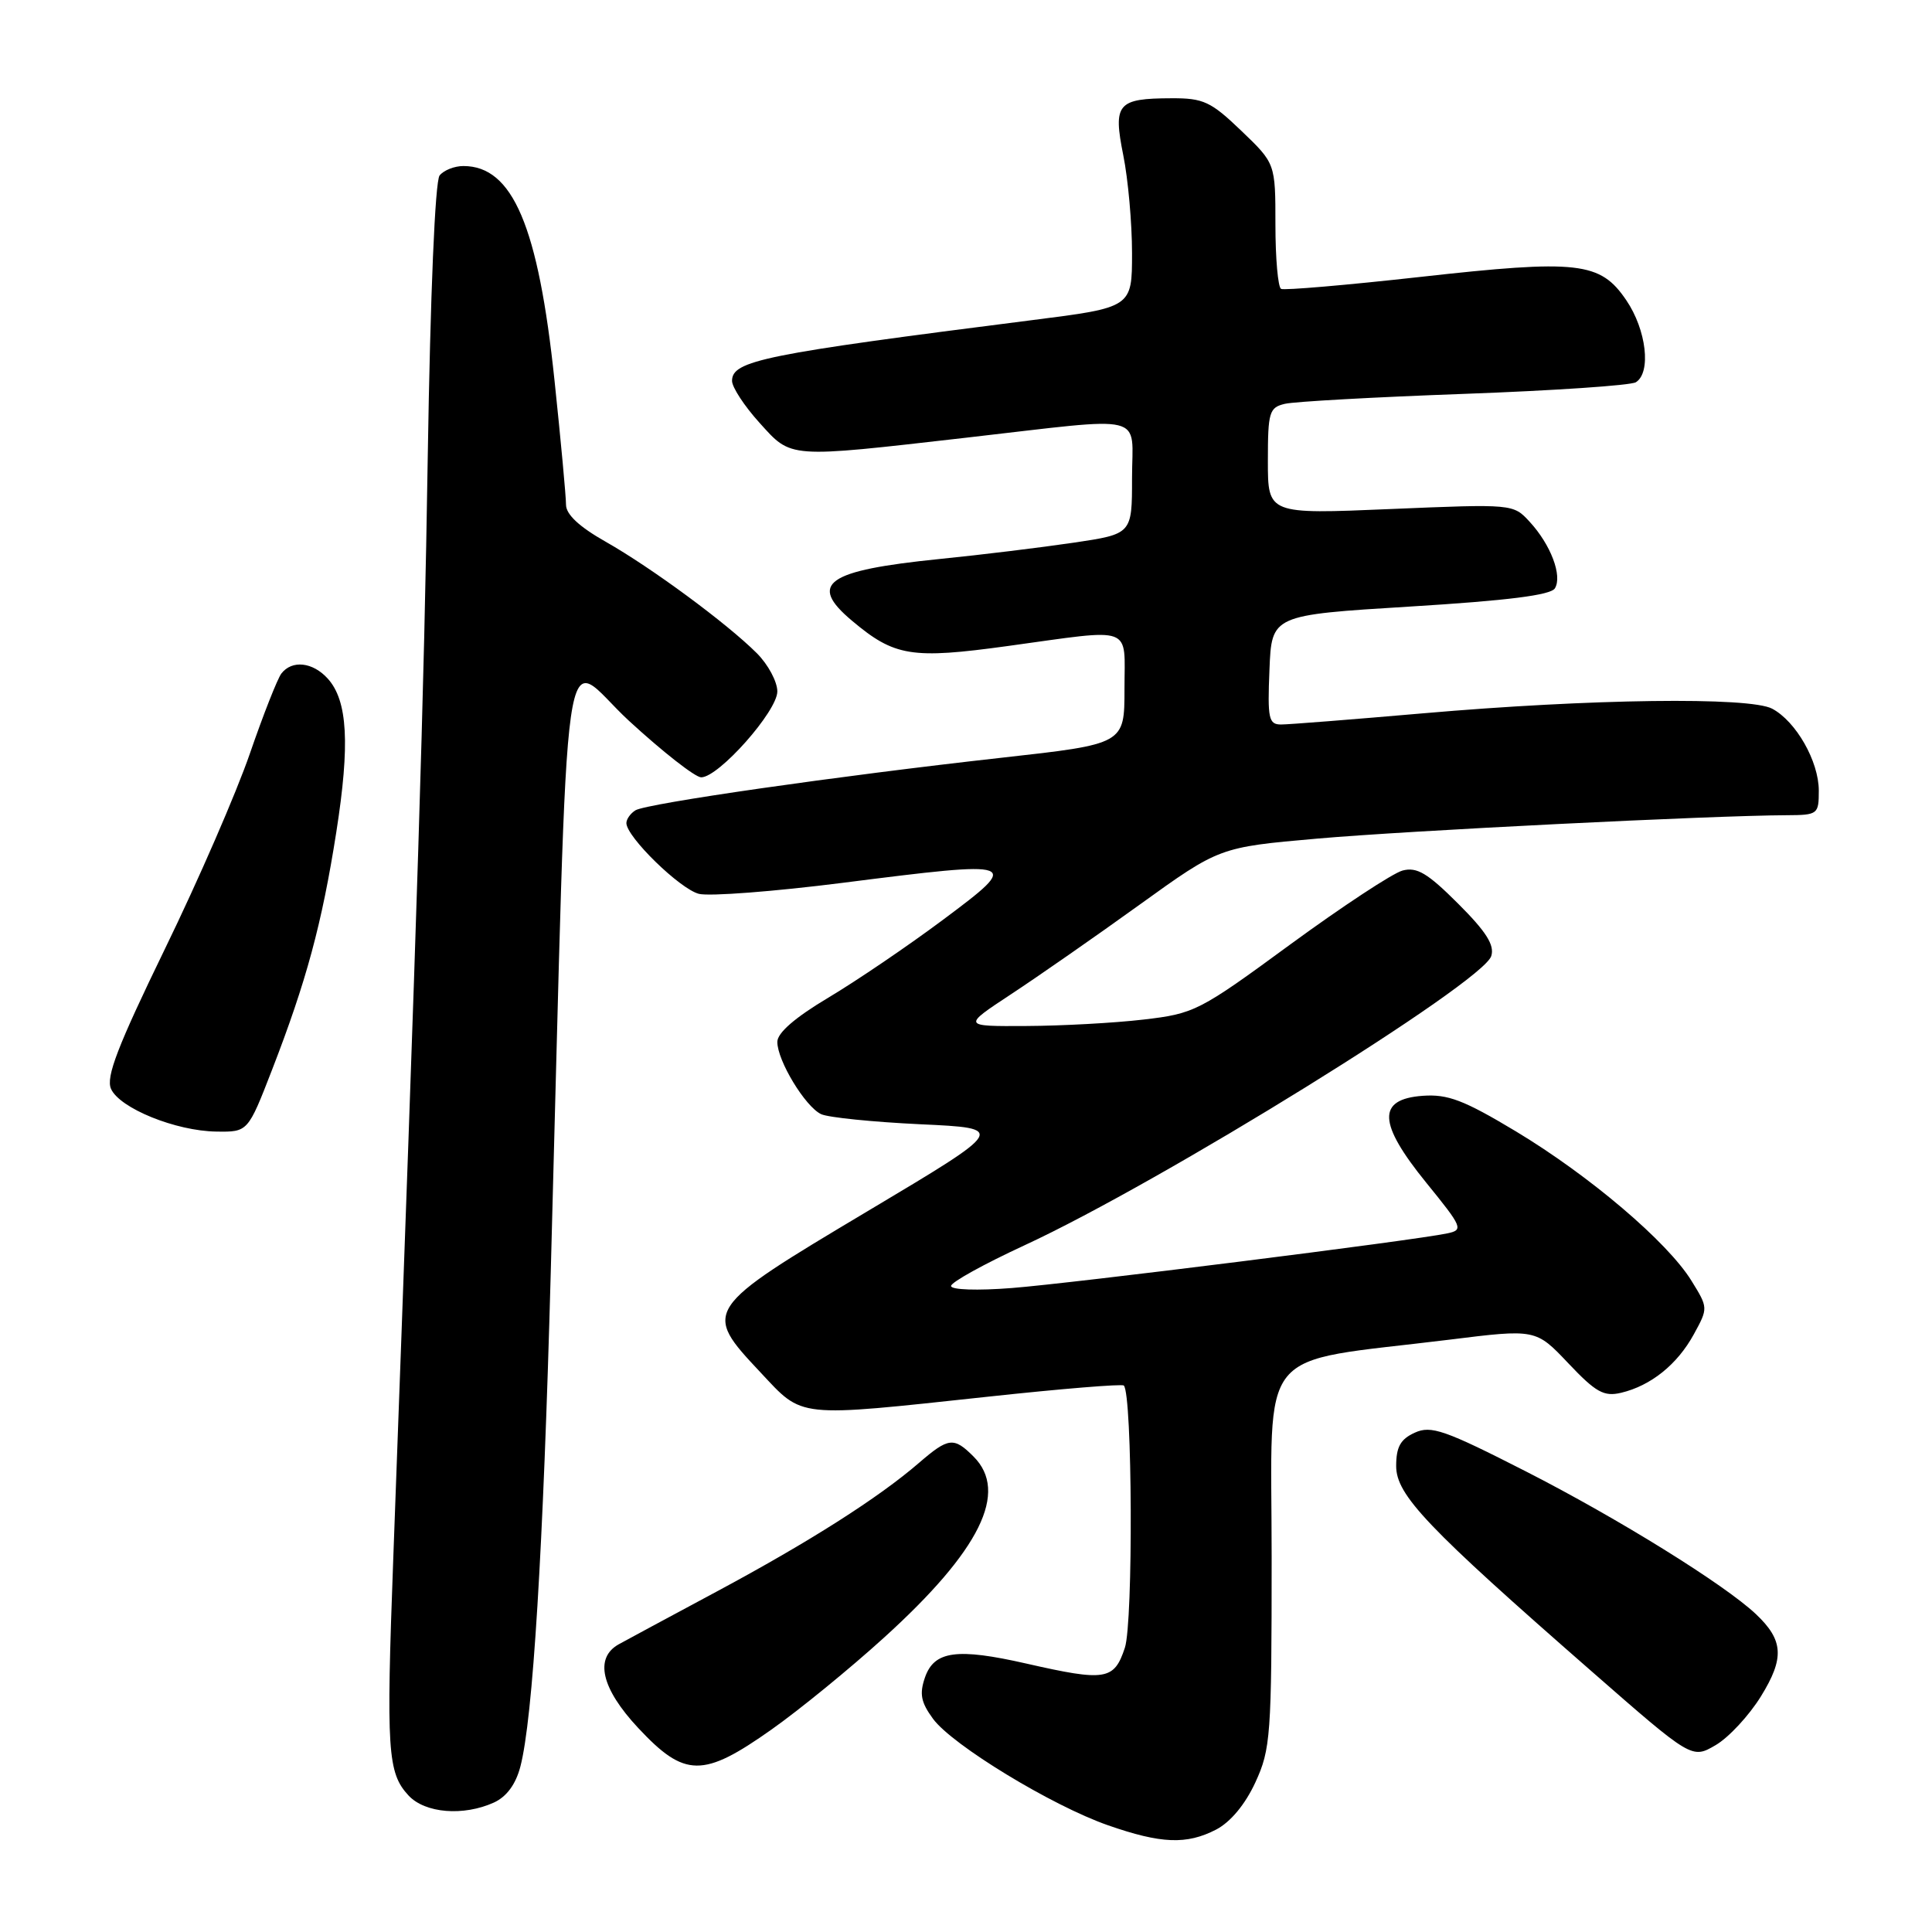 <?xml version="1.0" encoding="UTF-8" standalone="no"?>
<!DOCTYPE svg PUBLIC "-//W3C//DTD SVG 1.1//EN" "http://www.w3.org/Graphics/SVG/1.1/DTD/svg11.dtd" >
<svg xmlns="http://www.w3.org/2000/svg" xmlns:xlink="http://www.w3.org/1999/xlink" version="1.1" viewBox="0 0 256 256">
 <g >
 <path fill="currentColor"
d=" M 161.14 242.43 C 163.04 241.44 164.98 239.12 166.34 236.18 C 168.37 231.77 168.50 230.02 168.50 206.32 C 168.50 177.77 166.10 180.71 192.00 177.52 C 203.50 176.09 203.50 176.09 207.81 180.64 C 211.46 184.50 212.53 185.09 214.81 184.55 C 218.75 183.61 222.24 180.81 224.43 176.82 C 226.35 173.31 226.35 173.30 224.11 169.68 C 220.94 164.56 210.63 155.79 200.86 149.91 C 193.95 145.76 191.84 144.96 188.51 145.20 C 182.44 145.65 182.58 148.82 188.99 156.72 C 193.81 162.65 193.94 162.97 191.77 163.43 C 187.30 164.38 141.99 170.06 134.07 170.67 C 129.50 171.03 126.01 170.91 126.02 170.40 C 126.02 169.90 130.41 167.48 135.77 165.00 C 153.86 156.64 196.48 130.23 197.60 126.68 C 198.06 125.24 196.93 123.45 193.21 119.74 C 189.17 115.70 187.75 114.85 185.85 115.35 C 184.56 115.69 177.88 120.09 171.00 125.12 C 158.89 134.00 158.28 134.31 151.50 135.10 C 147.65 135.55 140.68 135.93 136.00 135.95 C 127.50 136.00 127.50 136.00 134.00 131.72 C 137.57 129.37 145.24 124.03 151.04 119.85 C 161.58 112.26 161.58 112.26 174.54 111.12 C 186.45 110.07 226.75 108.06 236.75 108.02 C 240.88 108.00 241.00 107.90 241.00 104.75 C 240.99 100.87 237.99 95.60 234.83 93.91 C 231.84 92.31 210.74 92.59 188.55 94.52 C 179.22 95.33 170.76 96.00 169.75 96.00 C 168.11 96.00 167.94 95.23 168.21 88.75 C 168.50 81.50 168.50 81.50 186.86 80.37 C 199.77 79.58 205.47 78.86 206.03 77.96 C 207.05 76.30 205.48 72.16 202.68 69.13 C 200.51 66.77 200.46 66.77 184.25 67.45 C 168.00 68.14 168.00 68.14 168.00 61.09 C 168.00 54.60 168.18 54.00 170.25 53.51 C 171.49 53.21 182.18 52.62 194.01 52.19 C 205.84 51.76 216.08 51.07 216.76 50.65 C 218.82 49.37 218.16 43.70 215.49 39.78 C 212.04 34.69 209.13 34.36 188.14 36.70 C 178.44 37.78 170.16 38.49 169.75 38.28 C 169.34 38.06 169.00 34.23 169.00 29.77 C 169.00 21.66 169.00 21.66 164.48 17.33 C 160.45 13.46 159.46 13.00 155.23 13.02 C 148.05 13.04 147.47 13.73 148.84 20.57 C 149.48 23.74 150.00 29.58 150.00 33.54 C 150.00 40.74 150.00 40.74 136.75 42.42 C 101.14 46.94 97.00 47.78 97.00 50.47 C 97.00 51.31 98.63 53.80 100.62 56.00 C 104.93 60.77 104.21 60.72 128.00 58.00 C 152.44 55.21 150.00 54.61 150.00 63.38 C 150.00 70.76 150.00 70.76 142.25 71.91 C 137.99 72.54 130.00 73.52 124.50 74.07 C 109.50 75.59 107.03 77.32 112.87 82.23 C 118.52 86.99 120.76 87.36 133.54 85.60 C 150.44 83.28 149.00 82.75 149.00 91.29 C 149.00 98.59 149.00 98.59 132.75 100.40 C 110.94 102.83 85.69 106.46 84.20 107.37 C 83.54 107.78 83.00 108.54 83.00 109.06 C 83.00 110.88 90.09 117.80 92.61 118.44 C 94.01 118.79 102.59 118.13 111.65 116.98 C 135.18 113.99 135.41 114.07 125.00 121.84 C 120.33 125.33 113.46 129.99 109.75 132.20 C 105.34 134.83 103.00 136.86 103.00 138.06 C 103.00 140.54 106.69 146.63 108.80 147.63 C 109.73 148.07 115.65 148.67 121.94 148.97 C 133.39 149.50 133.39 149.50 114.94 160.50 C 93.15 173.50 93.06 173.64 100.75 181.83 C 106.49 187.95 105.28 187.82 131.00 185.06 C 140.62 184.02 148.69 183.36 148.91 183.59 C 150.05 184.70 150.17 214.96 149.05 218.34 C 147.63 222.64 146.49 222.82 135.99 220.43 C 126.80 218.34 123.80 218.75 122.57 222.25 C 121.81 224.45 122.02 225.55 123.63 227.75 C 126.18 231.23 139.39 239.27 146.82 241.86 C 153.85 244.31 157.23 244.45 161.14 242.43 Z  M 65.46 238.84 C 67.13 238.07 68.34 236.43 68.95 234.09 C 70.61 227.75 71.98 205.41 72.98 168.50 C 75.42 78.33 74.18 87.08 83.35 95.52 C 87.82 99.63 92.12 103.00 92.91 103.00 C 95.23 103.00 103.00 94.24 103.00 91.62 C 103.00 90.33 101.78 88.05 100.29 86.56 C 96.34 82.61 86.29 75.20 80.25 71.78 C 76.75 69.80 75.00 68.16 75.00 66.88 C 75.00 65.81 74.32 58.42 73.48 50.45 C 71.33 29.98 67.94 22.00 61.40 22.00 C 60.21 22.00 58.80 22.56 58.25 23.25 C 57.65 24.00 57.02 38.98 56.68 60.50 C 56.18 92.36 55.35 118.76 52.11 206.50 C 51.16 232.05 51.35 234.92 54.14 237.92 C 56.33 240.27 61.41 240.68 65.46 238.84 Z  M 102.23 229.17 C 105.93 226.56 112.64 221.08 117.13 217.00 C 129.88 205.44 133.70 197.70 129.00 193.00 C 126.38 190.38 125.69 190.46 121.78 193.83 C 116.40 198.48 107.21 204.32 95.00 210.87 C 88.67 214.26 82.83 217.41 82.00 217.87 C 78.73 219.68 79.67 223.73 84.57 228.97 C 90.73 235.56 93.15 235.59 102.23 229.17 Z  M 233.33 224.78 C 236.47 219.70 236.33 217.34 232.67 213.88 C 228.50 209.95 214.40 201.20 202.21 194.98 C 191.41 189.47 189.62 188.85 187.46 189.84 C 185.57 190.70 185.00 191.72 185.00 194.26 C 185.00 198.10 189.06 202.37 210.84 221.41 C 224.18 233.08 224.18 233.08 227.33 231.24 C 229.06 230.23 231.76 227.32 233.33 224.78 Z  M 36.05 141.75 C 40.59 130.04 42.66 122.40 44.56 110.27 C 46.39 98.60 46.07 92.84 43.43 89.92 C 41.44 87.72 38.69 87.42 37.28 89.25 C 36.76 89.94 34.88 94.71 33.11 99.85 C 31.34 105.00 26.28 116.65 21.85 125.74 C 15.59 138.63 14.01 142.71 14.71 144.28 C 15.86 146.85 23.30 149.87 28.68 149.94 C 32.85 150.00 32.85 150.00 36.05 141.75 Z "/>
</g>
</svg>